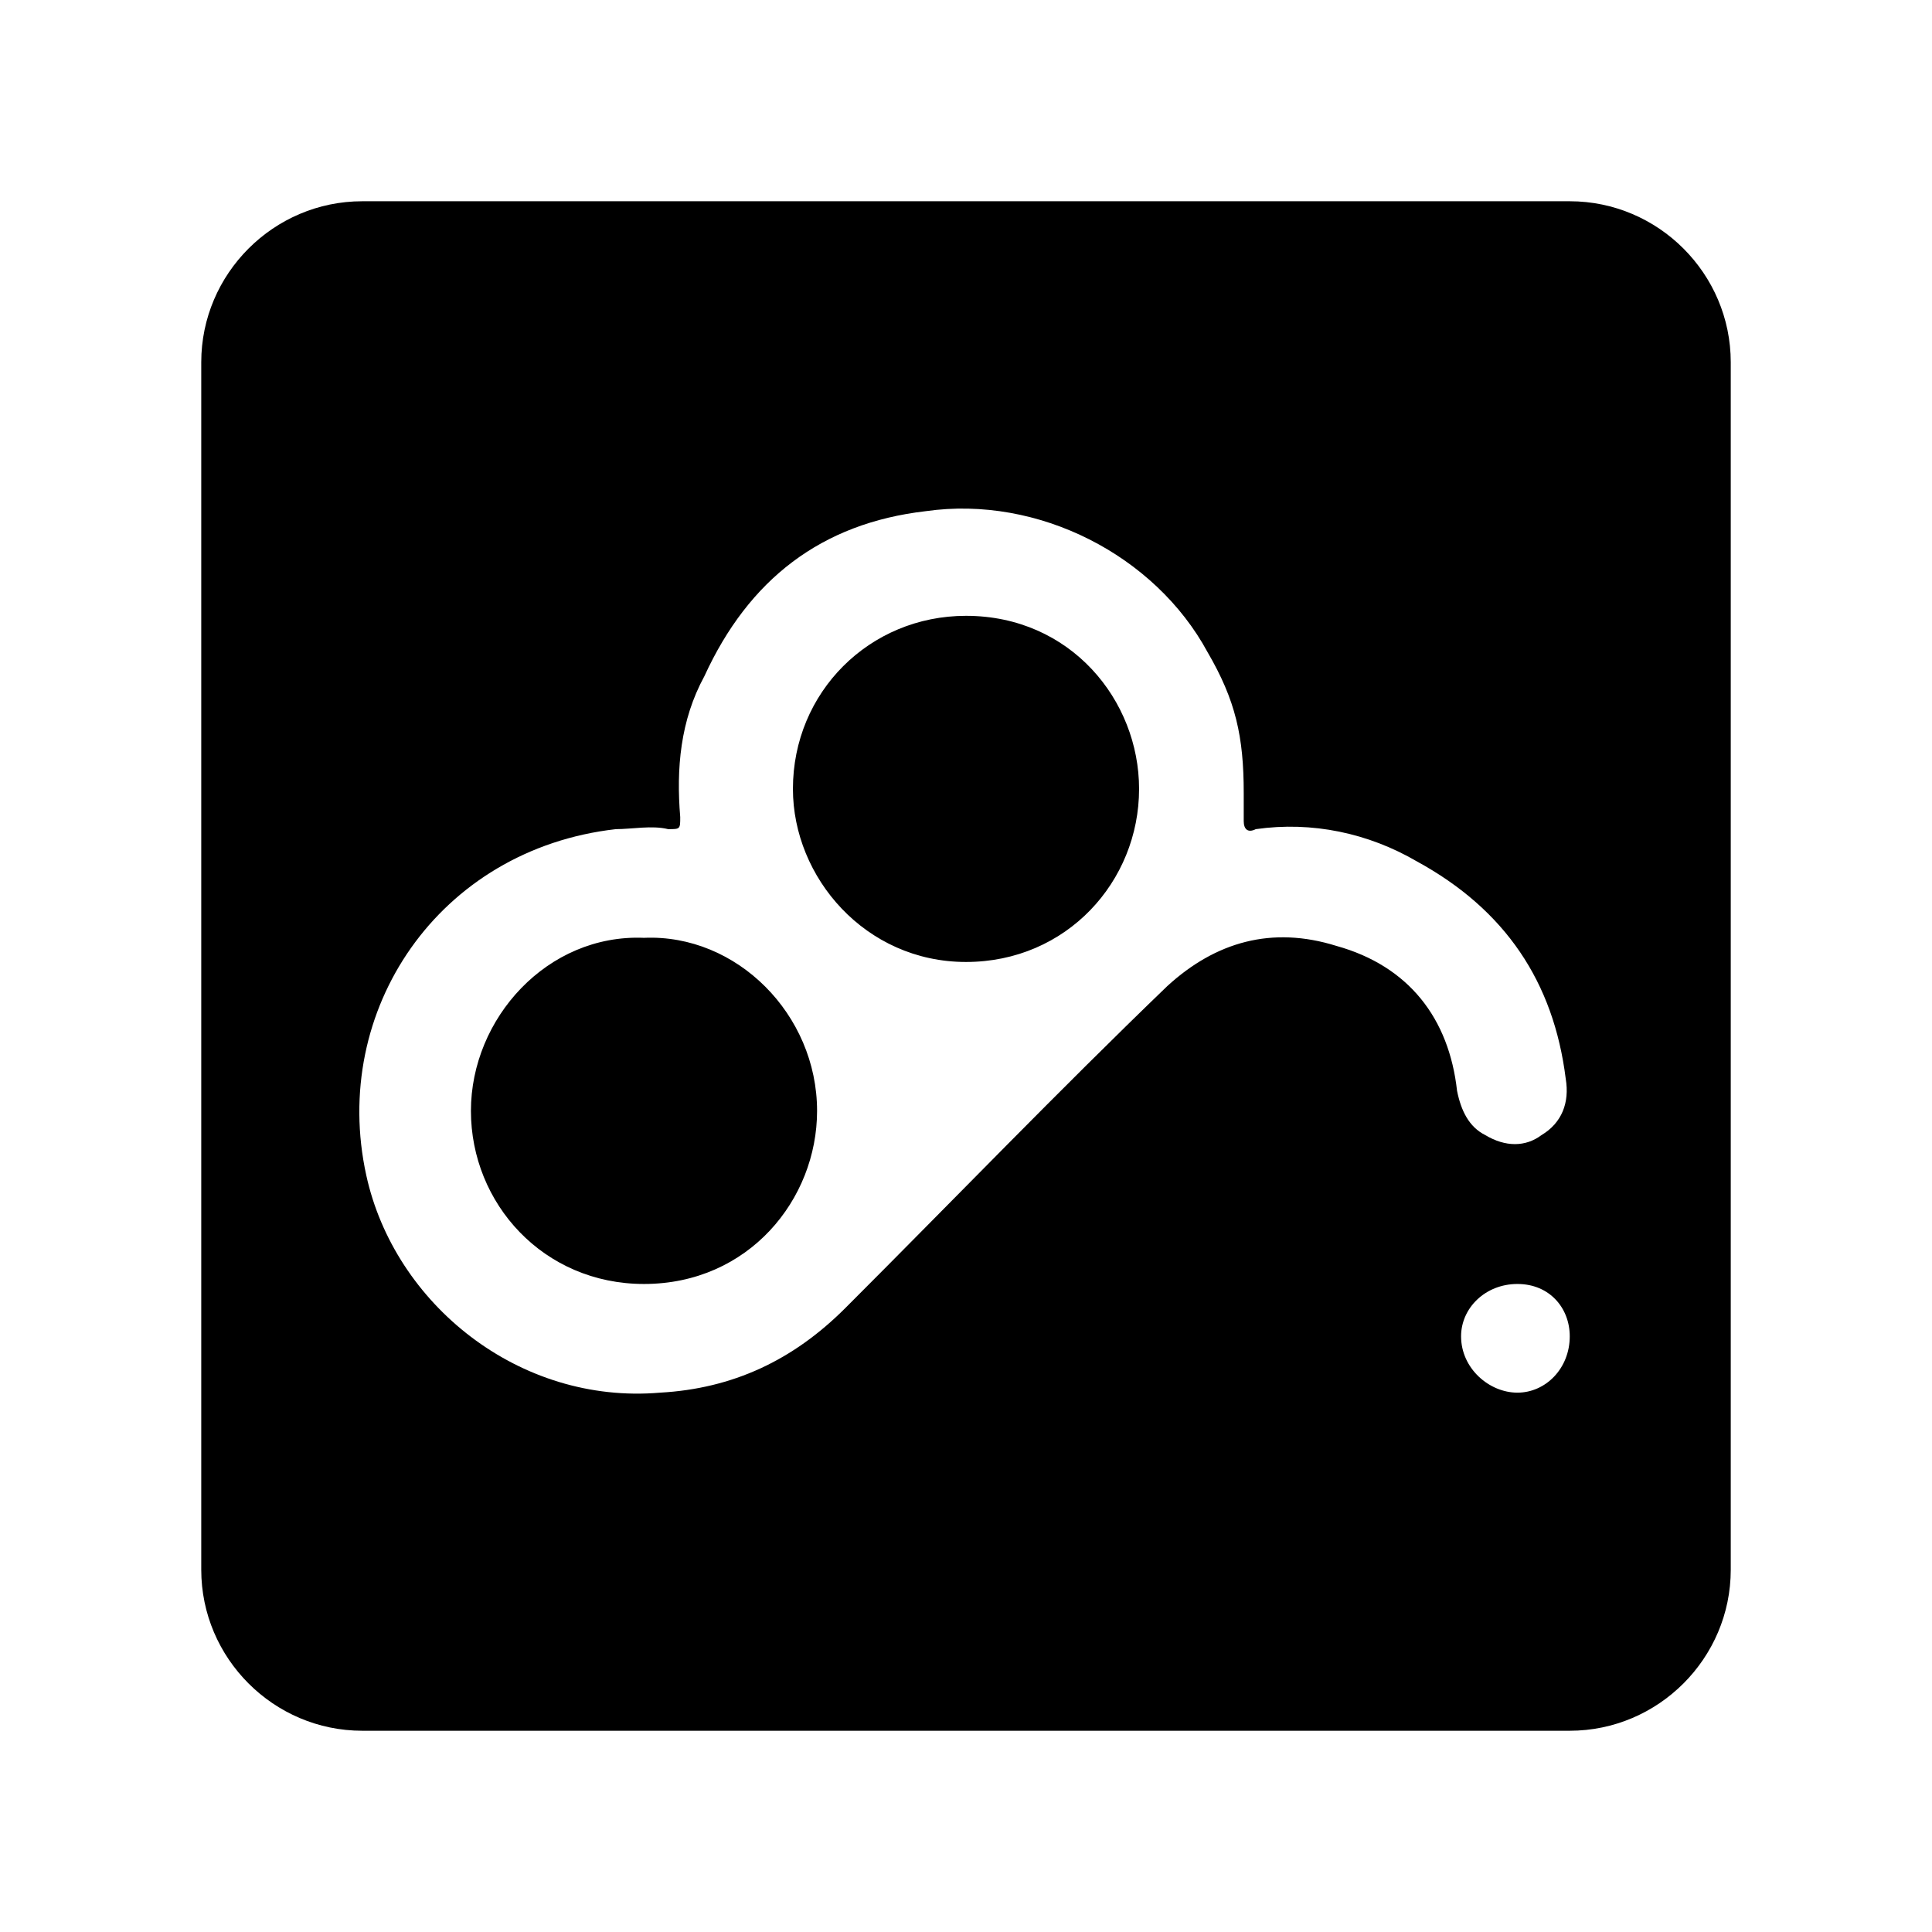 <?xml version="1.0" standalone="no"?><!DOCTYPE svg PUBLIC "-//W3C//DTD SVG 1.1//EN" "http://www.w3.org/Graphics/SVG/1.1/DTD/svg11.dtd"><svg t="1684758498206" class="icon" viewBox="0 0 1024 1024" version="1.1" xmlns="http://www.w3.org/2000/svg" p-id="21979" xmlns:xlink="http://www.w3.org/1999/xlink" width="32" height="32"><path d="M512 326.4c-51.2 0-91.733 40.533-91.733 91.733 0 46.933 38.4 91.733 91.733 91.733s91.733-42.667 91.733-91.733c0-46.933-36.267-91.733-91.733-91.733zM832 106.667H192C145.067 106.667 106.667 145.067 106.667 192v640c0 46.933 38.4 85.333 85.333 85.333h640c46.933 0 85.333-38.4 85.333-85.333V192c0-46.933-38.4-85.333-85.333-85.333z m-123.733 394.667c-34.133-10.667-64-2.133-89.6 21.333-57.6 55.467-113.067 113.067-170.667 170.667-27.733 27.733-59.733 42.667-98.133 44.8-74.667 6.4-140.8-46.933-155.733-115.2-19.2-87.467 38.4-172.8 132.267-183.467 8.533 0 19.2-2.133 27.733 0 6.4 0 6.4 0 6.4-6.4-2.133-25.6 0-51.2 12.8-74.667 23.467-51.2 61.867-81.067 117.333-87.467 59.733-8.533 121.6 23.467 149.333 74.667 14.933 25.6 19.2 44.8 19.2 74.667v14.933c0 4.267 2.133 6.4 6.4 4.267 29.867-4.267 59.733 2.133 85.333 17.067 46.933 25.6 72.533 64 78.933 115.2 2.133 12.8-2.133 23.467-12.8 29.867-8.533 6.4-19.2 6.4-29.867 0-8.533-4.267-12.8-12.8-14.933-23.467-4.267-38.4-25.6-66.133-64-76.8z m96 236.8c-14.933 0-29.867-12.8-29.867-29.867 0-14.933 12.8-27.733 29.867-27.733 17.067 0 27.733 12.8 27.733 27.733 0 17.067-12.8 29.867-27.733 29.867zM341.333 497.067c-51.2-2.133-91.733 42.667-91.733 91.733s38.4 91.733 91.733 91.733c55.467 0 91.733-44.8 91.733-91.733 0-51.2-42.667-93.867-91.733-91.733z" p-id="21980"></path></svg>